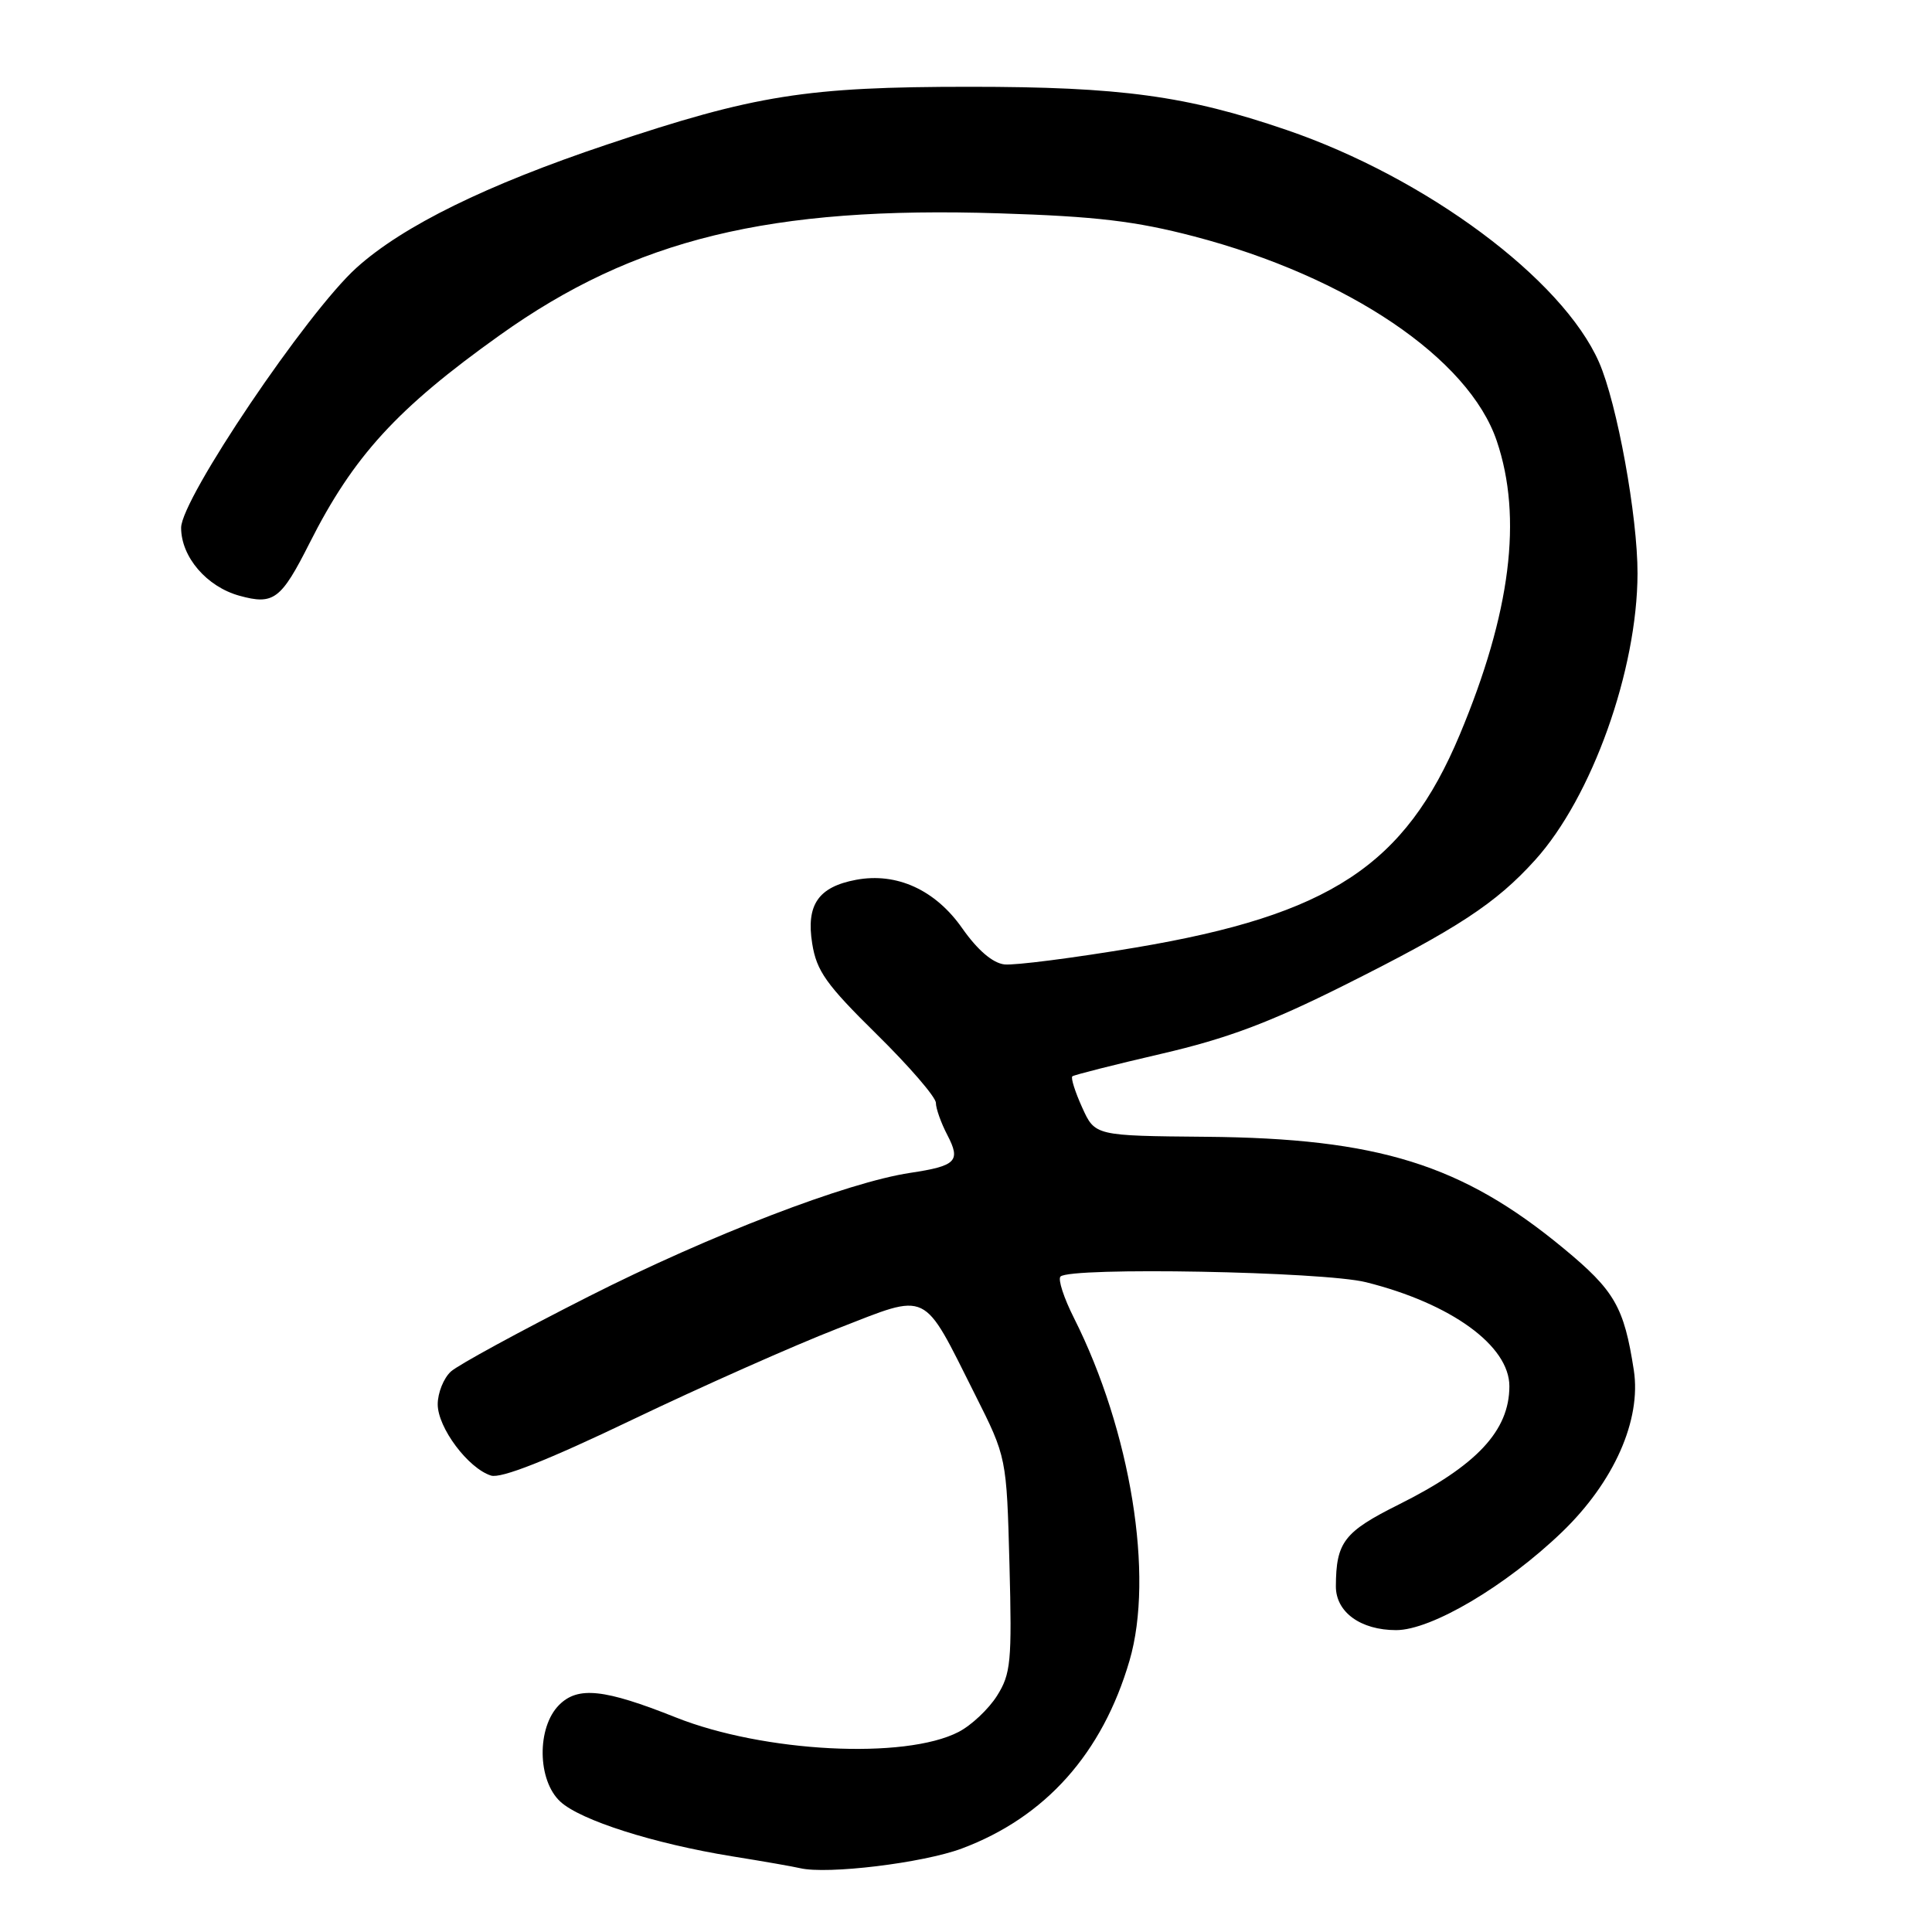 <?xml version="1.0" encoding="UTF-8" standalone="no"?>
<!DOCTYPE svg PUBLIC "-//W3C//DTD SVG 1.1//EN" "http://www.w3.org/Graphics/SVG/1.1/DTD/svg11.dtd" >
<svg xmlns="http://www.w3.org/2000/svg" xmlns:xlink="http://www.w3.org/1999/xlink" version="1.1" viewBox="0 0 256 256">
 <g >
 <path fill="currentColor"
d=" M 127.44 244.94 C 138.53 240.79 146.08 232.33 149.67 220.03 C 152.95 208.82 149.83 189.60 142.31 174.65 C 140.96 171.98 140.16 169.51 140.52 169.15 C 141.81 167.86 175.34 168.48 181.00 169.90 C 192.29 172.72 200.00 178.32 200.00 183.68 C 200.00 189.57 195.67 194.20 185.38 199.34 C 178.08 202.98 177.04 204.33 177.01 210.19 C 177.00 213.61 180.28 216.00 185.00 216.00 C 189.67 216.00 199.55 210.15 206.98 203.00 C 213.87 196.36 217.50 188.16 216.49 181.56 C 215.19 173.15 213.95 171.01 207.15 165.39 C 193.73 154.30 182.61 150.83 159.80 150.63 C 145.09 150.50 145.09 150.50 143.39 146.74 C 142.45 144.67 141.87 142.82 142.09 142.62 C 142.32 142.43 147.61 141.09 153.86 139.64 C 162.58 137.62 168.21 135.51 178.08 130.57 C 193.14 123.04 198.23 119.70 203.41 113.96 C 210.93 105.64 216.95 88.81 216.98 76.00 C 217.00 68.44 214.27 53.44 211.88 48.00 C 207.04 36.97 188.99 23.55 170.45 17.21 C 157.24 12.69 148.48 11.50 128.50 11.50 C 106.84 11.50 100.04 12.58 80.50 19.13 C 64.46 24.50 53.41 29.93 47.26 35.46 C 40.69 41.37 24.00 66.10 24.00 69.93 C 24.00 73.79 27.38 77.74 31.73 78.94 C 36.26 80.19 37.24 79.45 41.01 71.98 C 46.83 60.44 52.61 54.12 66.23 44.41 C 84.07 31.67 102.04 27.29 132.45 28.27 C 145.24 28.67 150.47 29.30 158.21 31.32 C 178.61 36.66 194.63 47.48 198.33 58.43 C 201.77 68.59 200.18 81.21 193.42 97.36 C 186.16 114.68 176.21 121.22 150.50 125.55 C 142.25 126.94 134.41 127.94 133.08 127.79 C 131.52 127.60 129.53 125.89 127.50 123.00 C 123.94 117.91 118.81 115.57 113.43 116.58 C 108.43 117.52 106.80 119.89 107.62 125.02 C 108.20 128.67 109.48 130.46 116.15 137.03 C 120.47 141.28 124.00 145.37 124.01 146.13 C 124.01 146.88 124.70 148.82 125.54 150.42 C 127.33 153.86 126.71 154.49 120.61 155.41 C 112.24 156.67 94.03 163.67 78.00 171.79 C 68.92 176.39 60.71 180.86 59.75 181.73 C 58.79 182.60 58.00 184.56 58.00 186.08 C 58.00 189.17 62.03 194.56 65.06 195.52 C 66.38 195.94 72.54 193.51 83.76 188.13 C 92.97 183.72 105.22 178.28 110.98 176.04 C 123.25 171.27 122.14 170.74 129.21 184.81 C 133.38 193.11 133.38 193.11 133.76 207.31 C 134.10 220.20 133.94 221.79 132.11 224.70 C 131.00 226.46 128.71 228.62 127.02 229.49 C 119.91 233.17 101.19 232.20 89.53 227.56 C 80.07 223.79 76.58 223.42 74.09 225.91 C 71.11 228.89 71.19 235.91 74.25 238.73 C 76.93 241.20 86.63 244.29 97.00 245.97 C 101.12 246.63 105.17 247.34 106.00 247.54 C 109.62 248.40 122.29 246.86 127.44 244.94 Z "/>
</g>
</svg>